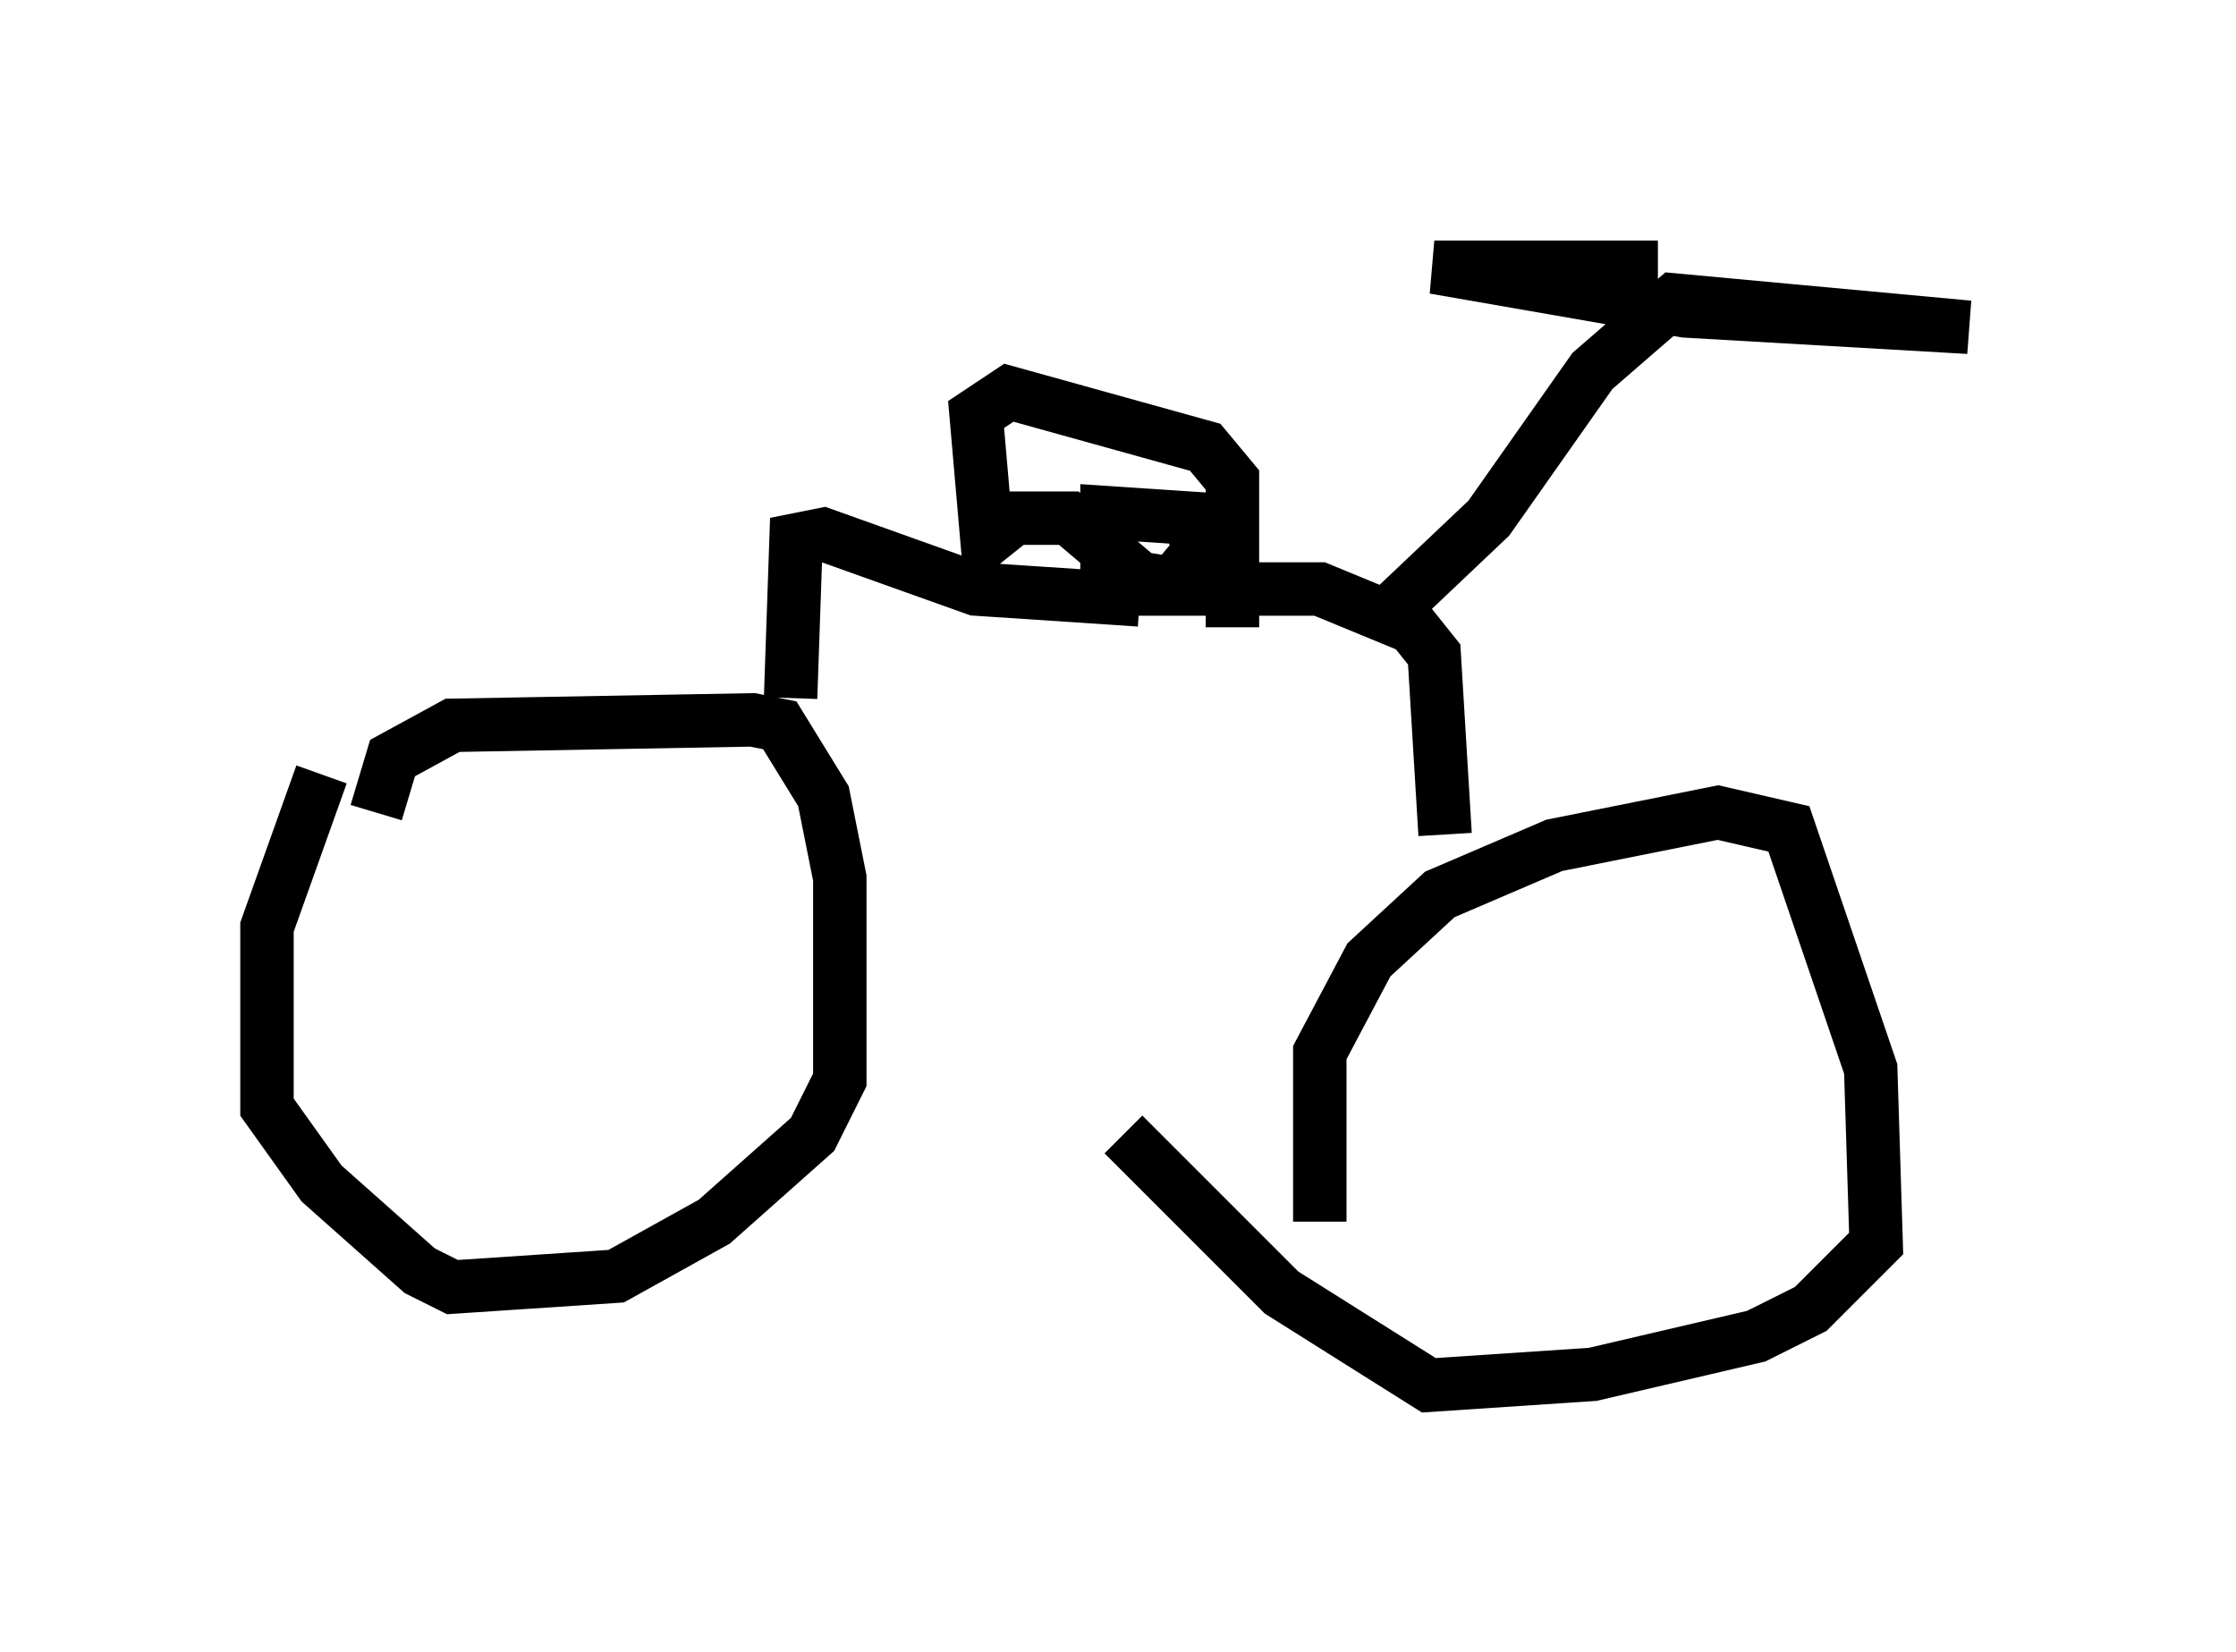 <?xml version="1.0" encoding="utf-8" ?>
<svg baseProfile="full" height="30.927" version="1.1" width="41.85" xmlns="http://www.w3.org/2000/svg" xmlns:ev="http://www.w3.org/2001/xml-events" xmlns:xlink="http://www.w3.org/1999/xlink"><defs /><rect fill="white" height="30.927" width="41.85" x="0" y="0" /><path d="M25.417, 25.519 m-0.715, -2.654 l0.0, -3.165 0.919, -1.735 l1.327, -1.225 2.144, -0.919 l3.063, -0.613 1.327, 0.306 l1.531, 4.492 0.102, 3.267 l-1.225, 1.225 -1.021, 0.51 l-3.063, 0.715 -3.063, 0.204 l-2.756, -1.735 -2.96, -2.96 m-13.986, -6.023 l0.306, -1.021 1.123, -0.613 l5.615, -0.102 0.51, 0.102 l0.817, 1.327 0.306, 1.531 l0.0, 3.777 -0.51, 1.021 l-1.838, 1.633 -1.838, 1.021 l-3.063, 0.204 -0.613, -0.306 l-1.838, -1.633 -1.021, -1.429 l0.0, -3.369 1.021, -2.858 m8.779, -1.429 l0.102, -2.96 0.51, -0.102 l2.858, 1.021 3.063, 0.204 m5.717, 4.39 l-0.204, -3.369 -0.408, -0.51 l-1.735, -0.715 -3.471, 0.0 l-0.51, -0.306 0.0, -1.123 l1.531, 0.102 0.204, 0.613 l-0.51, 0.613 -0.613, -0.102 l-1.327, -1.123 -1.021, 0.0 l-0.51, 0.408 -0.204, -2.348 l0.613, -0.408 3.675, 1.021 l0.51, 0.613 0.0, 2.756 m2.858, -0.204 l1.94, -1.838 1.94, -2.756 l1.531, -1.327 5.513, 0.51 l-5.308, -0.306 -4.696, -0.817 l4.185, 0.0 " fill="none" stroke="black" stroke-width="1" /></svg>